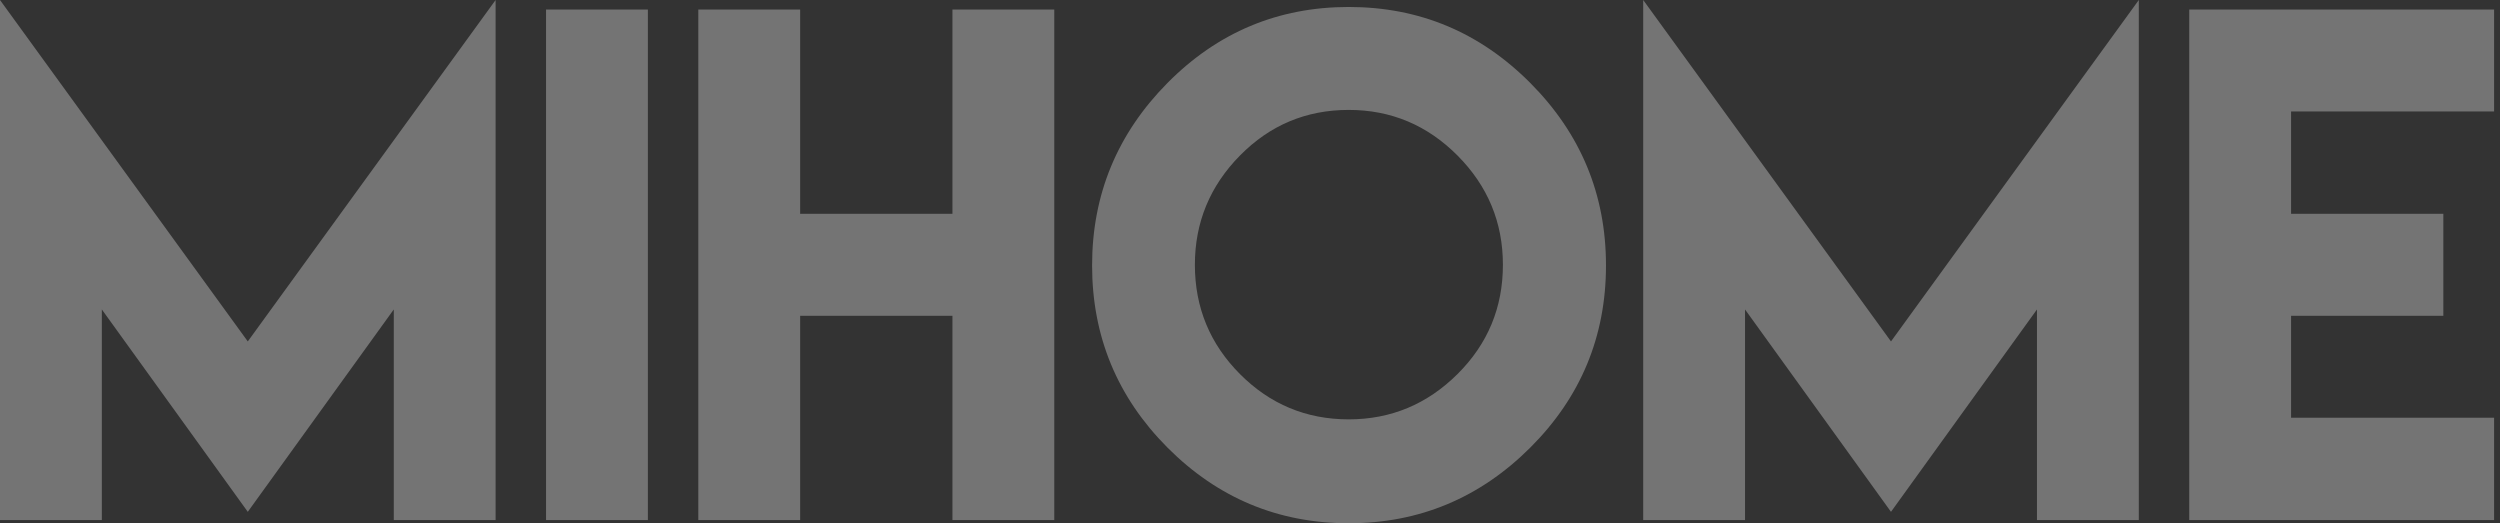 <svg width="86" height="18" viewBox="0 0 86 18" fill="none" xmlns="http://www.w3.org/2000/svg">
<rect x="0" y="0" width="86" height="18" fill="#333333" stroke="none"/>
<g opacity="0.32">
<path fill-rule="evenodd" clip-rule="evenodd" d="M0 0L8.524 11.745L17.049 0V17.891H13.546V10.645L8.524 17.607L3.503 10.645V17.891H0V0ZM18.784 17.891V0.327H22.287V17.891H18.784ZM27.525 0.327H24.022V17.891H27.525V10.863H32.764V17.891H36.267V0.327H32.764V7.355H27.525V0.327ZM46.396 0.24C48.826 0.24 50.908 1.112 52.643 2.855C54.378 4.598 55.246 6.69 55.246 9.131C55.246 11.572 54.378 13.664 52.643 15.396C50.908 17.128 48.826 18 46.396 18C43.967 18 41.885 17.128 40.16 15.396C38.436 13.664 37.568 11.572 37.568 9.131C37.568 6.69 38.436 4.598 40.16 2.855C41.885 1.112 43.967 0.24 46.396 0.24ZM42.655 5.35C43.685 4.304 44.932 3.781 46.396 3.781C47.849 3.781 49.097 4.304 50.138 5.35C51.179 6.396 51.7 7.649 51.7 9.109C51.7 10.58 51.179 11.833 50.138 12.868C49.097 13.903 47.849 14.426 46.396 14.426C44.932 14.426 43.685 13.903 42.655 12.868C41.624 11.833 41.104 10.58 41.104 9.109C41.104 7.649 41.624 6.396 42.655 5.35ZM56.526 0L65.05 11.745L73.575 0V17.891H70.072V10.645L65.05 17.607L60.029 10.645V17.891H56.526V0ZM85.797 0.327H75.31V0.327V17.891H78.813H85.797V14.371H78.813V10.863H84.051V7.355H78.813V3.835H85.797V0.327Z" fill="white"/>
</g>
</svg>